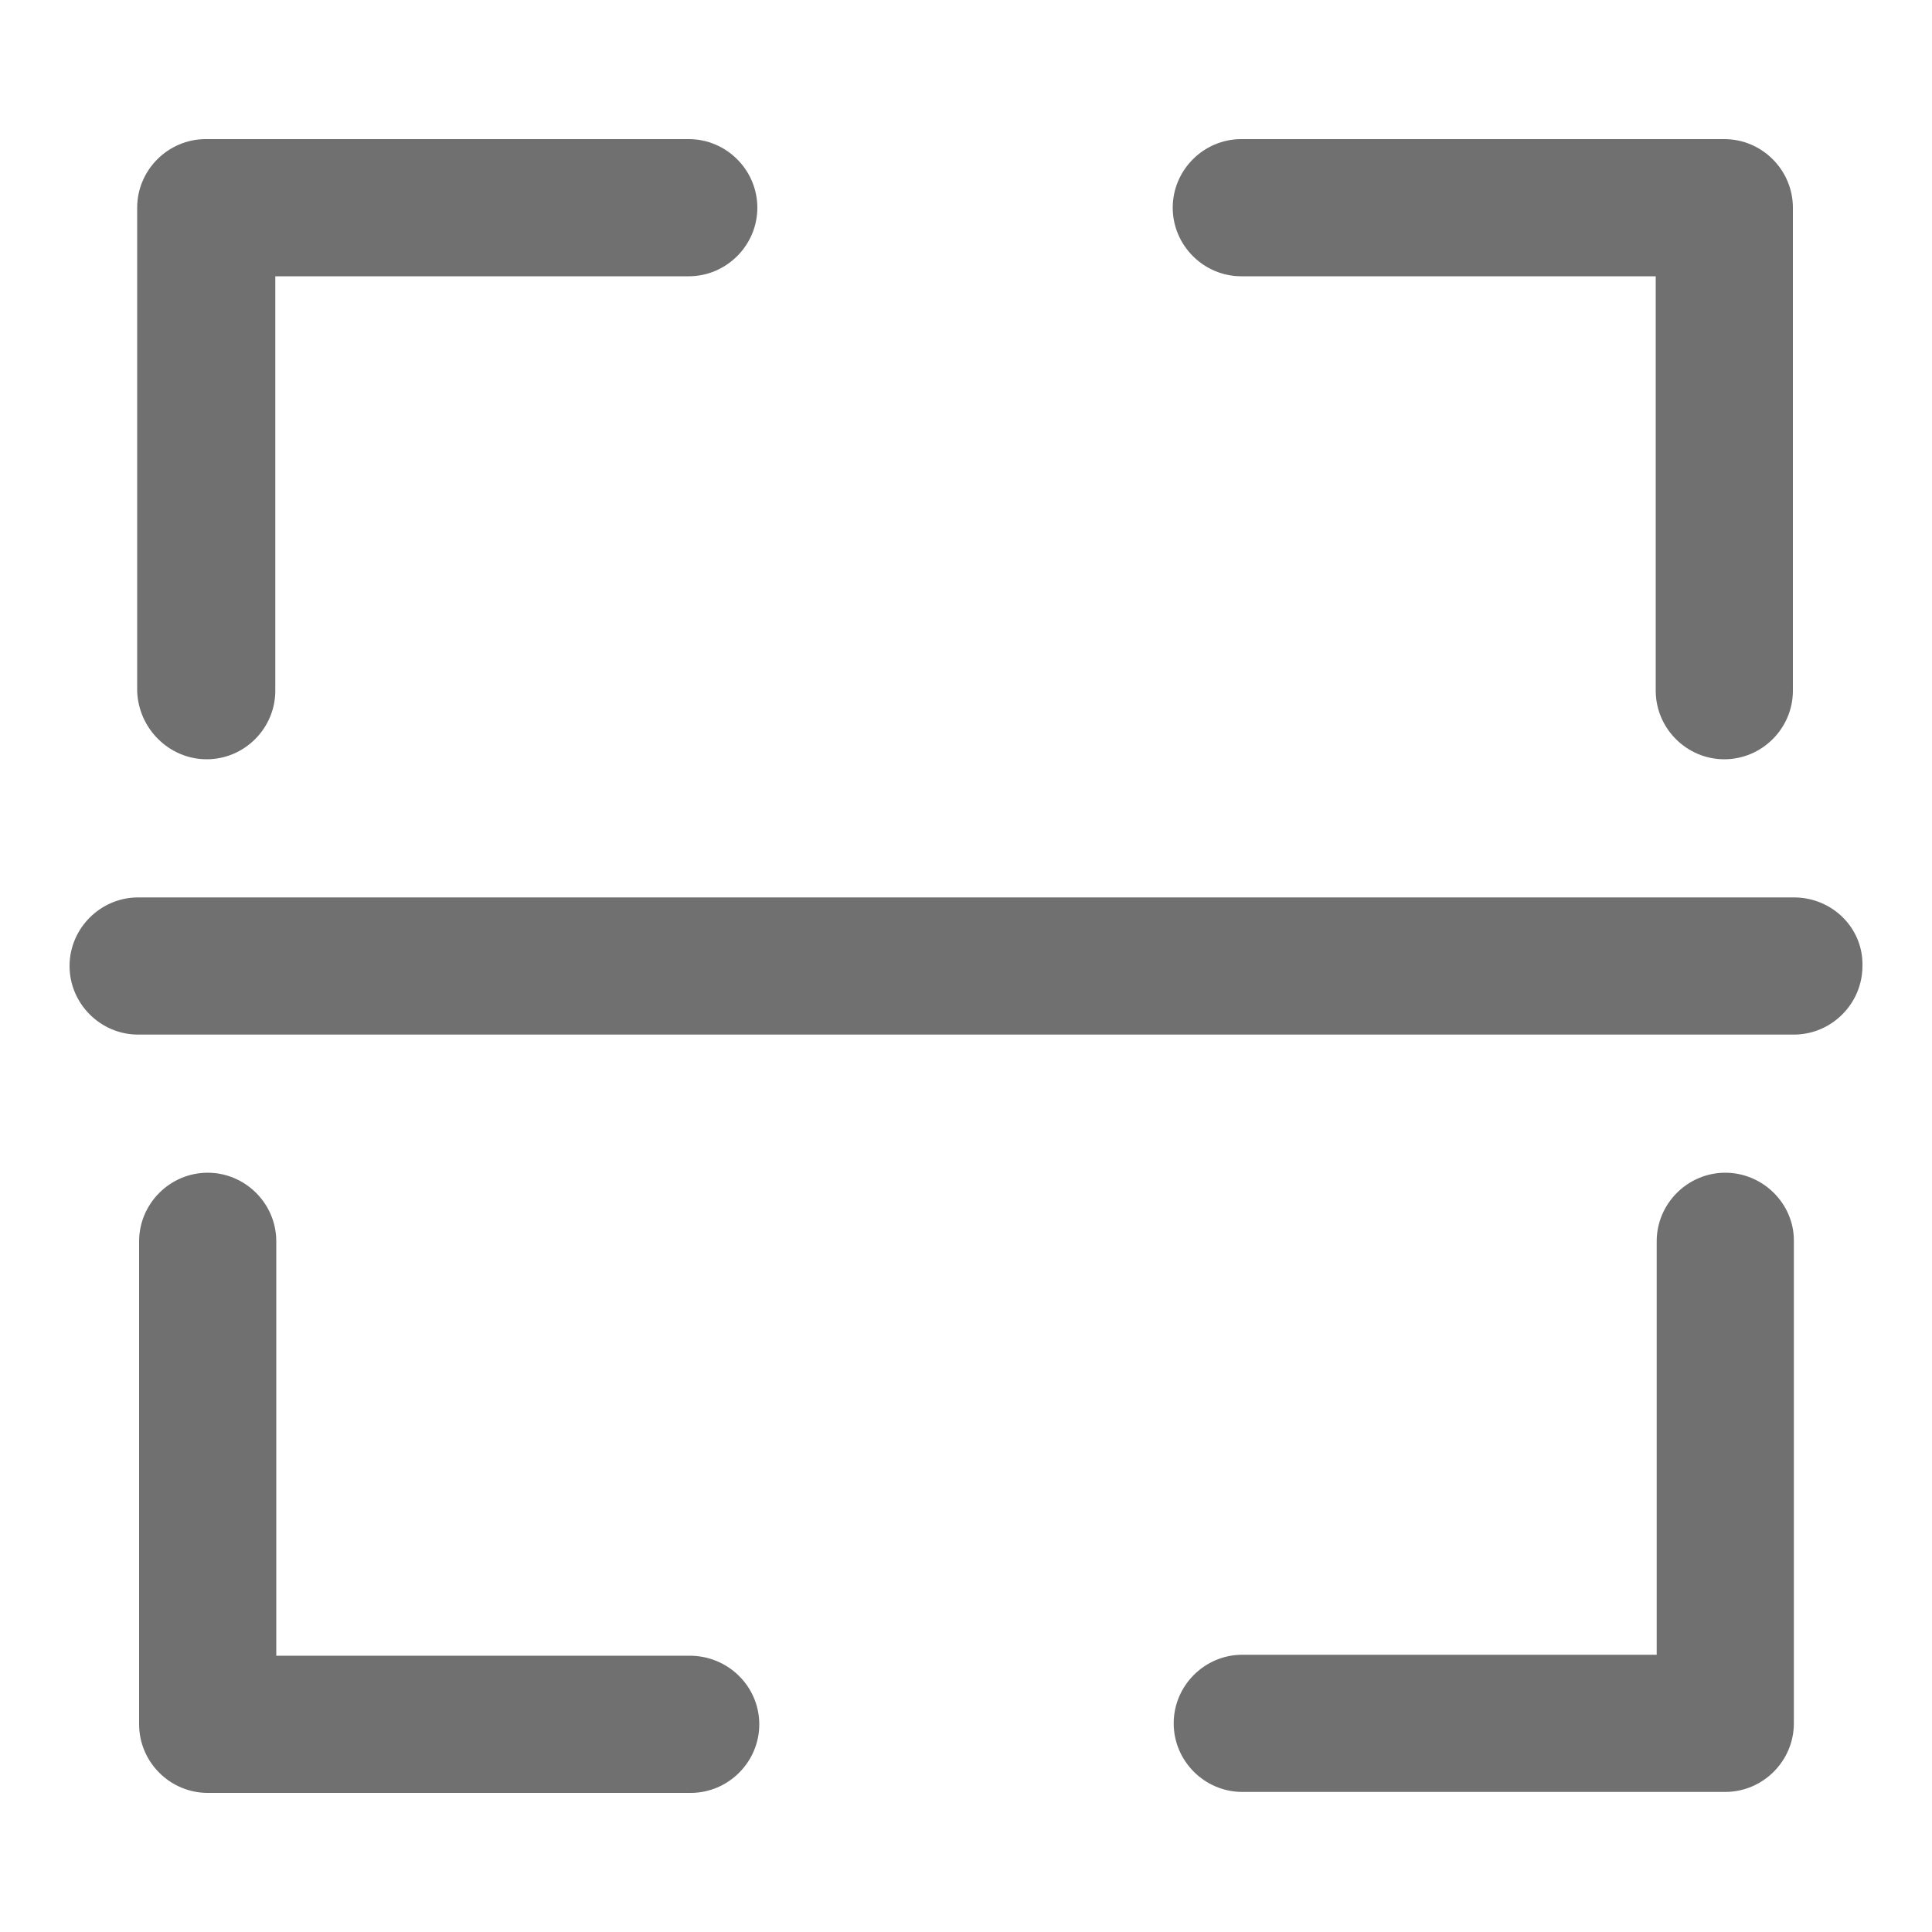 <?xml version="1.0" standalone="no"?><!DOCTYPE svg PUBLIC "-//W3C//DTD SVG 1.1//EN" "http://www.w3.org/Graphics/SVG/1.1/DTD/svg11.dtd"><svg t="1533463923232" class="icon" style="" viewBox="0 0 1024 1024" version="1.1" xmlns="http://www.w3.org/2000/svg" p-id="6288" xmlns:xlink="http://www.w3.org/1999/xlink" width="24" height="24"><defs><style type="text/css"></style></defs><path d="M950.784 475.648H73.216c-19.968 0-36.352 16.384-36.352 36.352 0 19.968 16.384 36.352 36.352 36.352h877.568c19.968 0 36.352-16.384 36.352-36.352 0.512-19.968-15.872-36.352-36.352-36.352zM365.568 877.568h-219.136v-219.648c0-19.968-16.384-36.352-36.352-36.352-19.968 0-36.352 16.384-36.352 36.352v256c0 19.968 16.384 36.352 36.352 36.352h256c19.968 0 36.352-16.384 36.352-36.352s-16.384-36.352-36.864-36.352zM657.92 146.432c0.512 0 0.512 0 0 0h219.648v219.648c0 19.968 16.384 36.352 36.352 36.352 19.968 0 36.352-16.384 36.352-36.352v-256c0-19.968-16.384-36.352-36.352-36.352H658.432h-0.512c-19.968 0-36.352 16.384-36.352 36.352s16.384 36.352 36.352 36.352zM109.568 402.432c19.968 0 36.352-16.384 36.352-36.352V146.432h219.136c19.968 0 36.352-16.384 36.352-36.352s-16.384-36.352-36.352-36.352h-256c-19.968 0-36.352 16.384-36.352 36.352v256c0.512 19.968 16.896 36.352 36.864 36.352zM914.432 621.568c-19.968 0-36.352 16.384-36.352 36.352v219.136H658.432c-19.968 0-36.352 16.384-36.352 36.352 0 19.968 16.384 36.352 36.352 36.352h256c19.968 0 36.352-16.384 36.352-36.352v-255.488-0.512c0-19.456-16.384-35.84-36.352-35.84z" p-id="6289" fill="#707070"></path></svg>